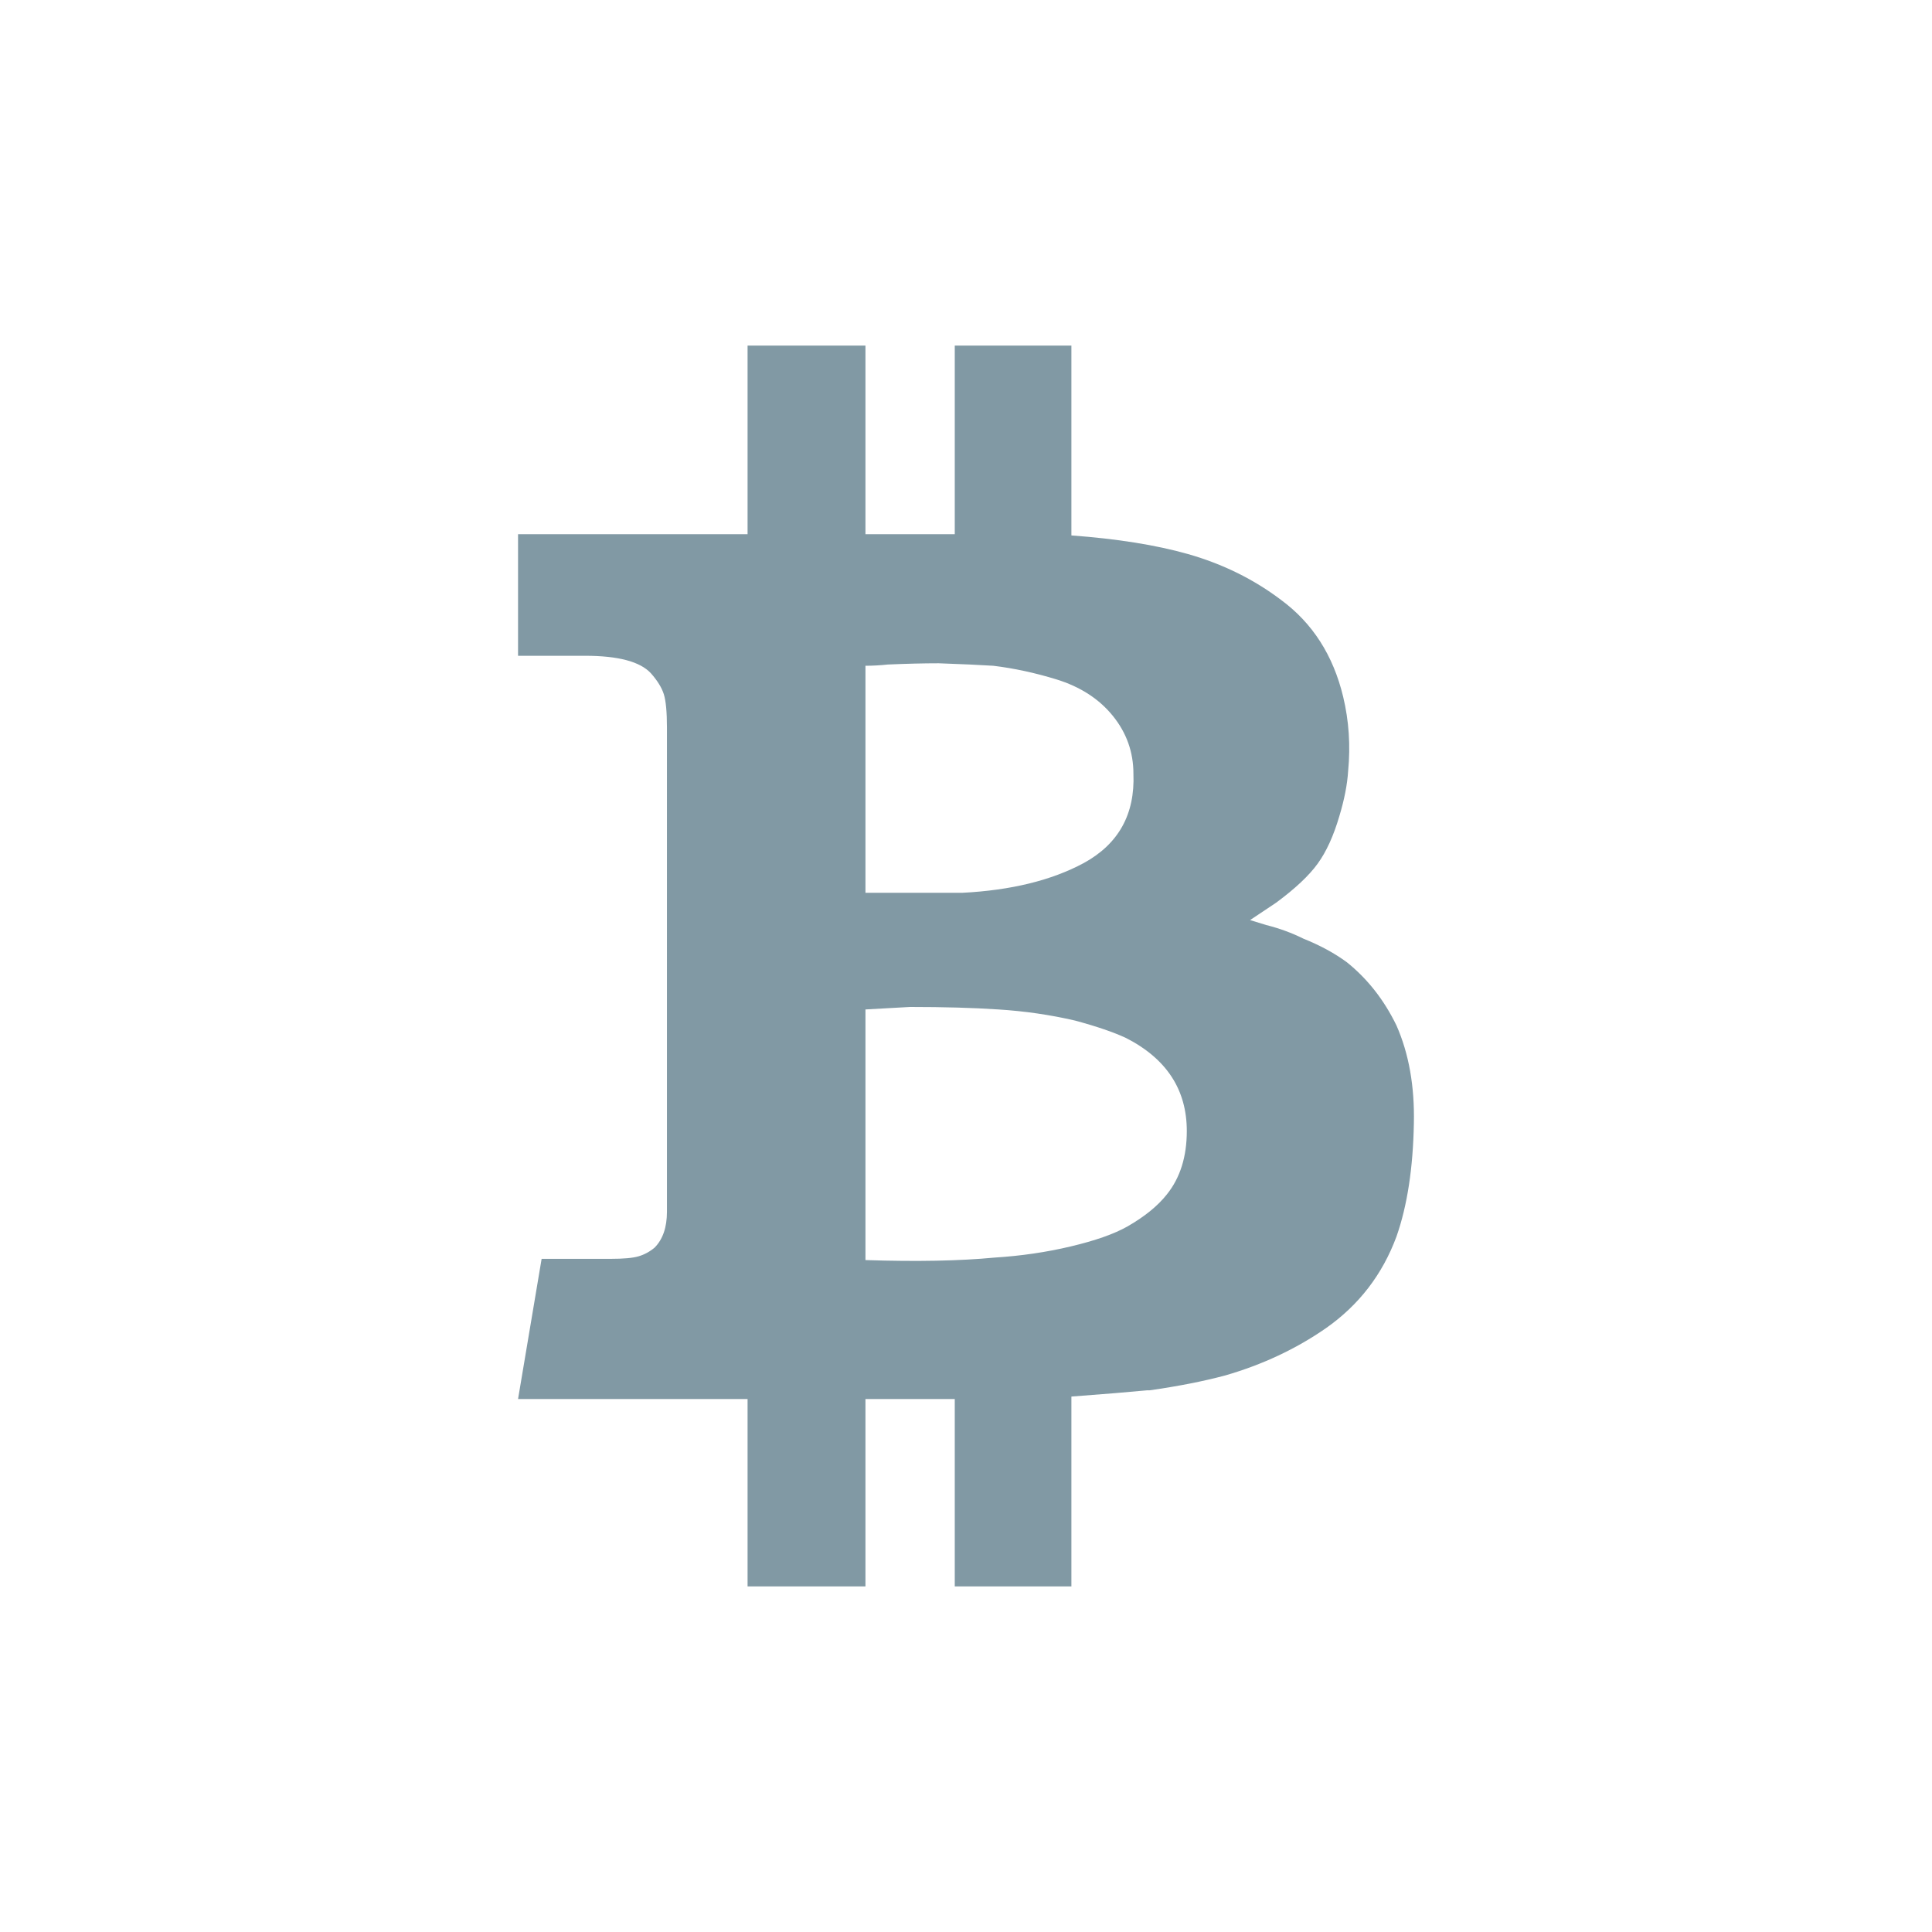 <?xml version="1.0" encoding="iso-8859-1"?>
<!-- Generator: Adobe Illustrator 21.0.0, SVG Export Plug-In . SVG Version: 6.00 Build 0)  -->
<svg version="1.1" id="Layer_1" xmlns="http://www.w3.org/2000/svg" xmlns:xlink="http://www.w3.org/1999/xlink" x="0px" y="0px"
	 viewBox="0 0 70 70" style="enable-background:new 0 0 70 70;" xml:space="preserve">
<rect x="-917.867" y="-296.548" style="display:none;fill:#606060;" width="1366" height="768"/>
<g>
	<path style="fill:#8199A4;" d="M50.598,37.157c0.449,1.02,0.659,2.203,0.629,3.552c-0.03,1.618-0.24,2.982-0.629,4.091
		c-0.51,1.379-1.364,2.488-2.563,3.327c-1.079,0.748-2.293,1.318-3.642,1.708c-0.78,0.209-1.693,0.39-2.742,0.539h-0.09
		c-0.629,0.061-1.544,0.136-2.742,0.226v6.878h-4.226v-6.788h-3.236v6.788h-4.271v-6.788H18.77l0.854-5.08h2.518
		c0.449,0,0.779-0.029,0.989-0.09c0.209-0.06,0.405-0.165,0.584-0.314c0.299-0.3,0.45-0.734,0.45-1.304V26.368
		c0-0.568-0.038-0.974-0.113-1.214c-0.075-0.239-0.232-0.494-0.472-0.764c-0.39-0.42-1.185-0.63-2.383-0.63H18.77v-4.405h8.316
		v-6.833h4.271v6.833h3.236v-6.833h4.226V19.4c1.648,0.12,3.057,0.345,4.226,0.675c1.259,0.359,2.383,0.914,3.372,1.663
		c1.139,0.839,1.888,2.008,2.248,3.506c0.209,0.87,0.27,1.77,0.18,2.697c-0.03,0.48-0.135,1.02-0.315,1.619
		c-0.21,0.719-0.472,1.296-0.787,1.73c-0.314,0.435-0.817,0.907-1.506,1.416l-0.944,0.63l0.584,0.18
		c0.479,0.12,0.929,0.285,1.349,0.494c0.599,0.24,1.124,0.524,1.573,0.854C49.548,35.465,50.148,36.229,50.598,37.157z
		 M31.357,32.348h1.168c0.929,0,1.708,0,2.338,0c1.768-0.09,3.237-0.45,4.405-1.079c1.259-0.689,1.858-1.768,1.798-3.236
		c0-0.779-0.247-1.477-0.742-2.091s-1.177-1.057-2.045-1.326c-0.78-0.239-1.544-0.404-2.292-0.494c-0.48-0.03-1.14-0.061-1.978-0.09
		c-0.54,0-1.154,0.015-1.843,0.045c-0.27,0.029-0.54,0.045-0.809,0.045V32.348z M42.281,43.271C42.76,42.673,43,41.908,43,40.979
		c0-1.498-0.735-2.622-2.203-3.371c-0.45-0.21-1.064-0.42-1.843-0.63c-0.899-0.209-1.829-0.344-2.787-0.404
		c-0.899-0.06-1.963-0.09-3.192-0.09l-1.618,0.09v9.081c1.858,0.061,3.417,0.03,4.675-0.09c0.958-0.06,1.88-0.194,2.765-0.405
		c0.883-0.209,1.565-0.449,2.045-0.719C41.472,44.081,41.951,43.691,42.281,43.271z"/>
</g>
</svg>
